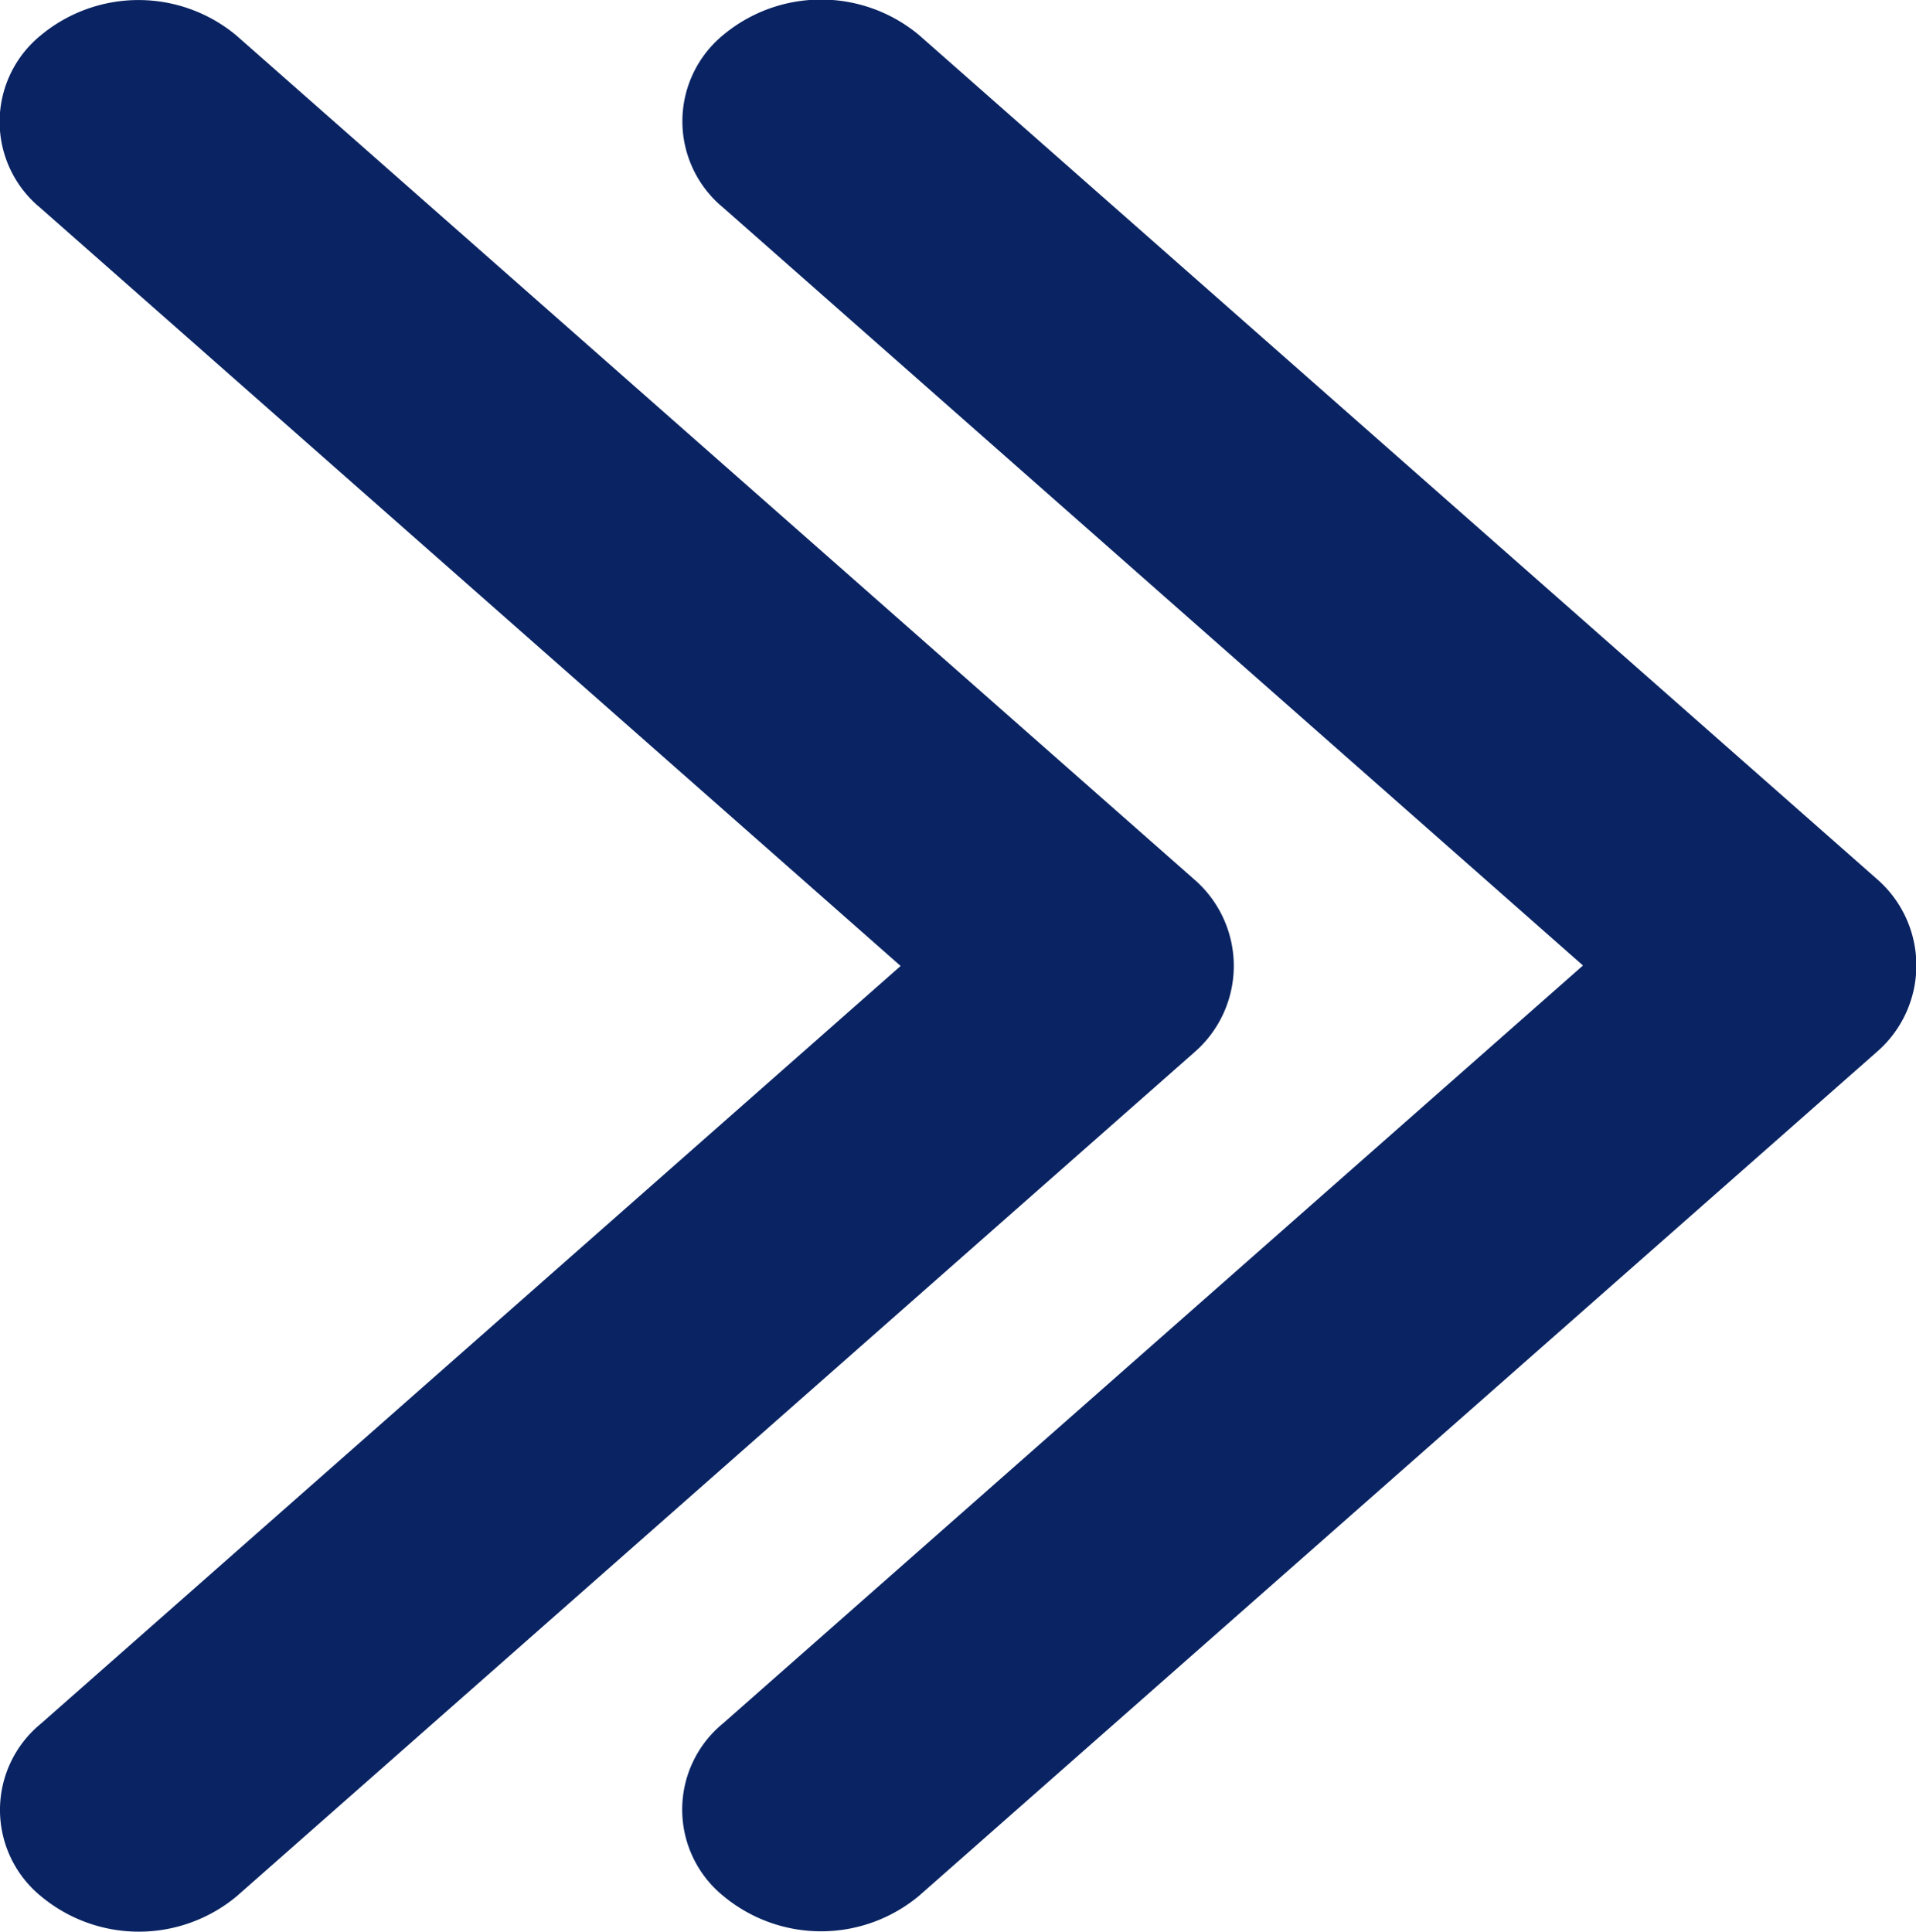 <svg xmlns="http://www.w3.org/2000/svg" width="16" height="16.132" viewBox="0 0 16 16.132"><defs><style>.a{fill:#0a2463;}</style></defs><g transform="translate(-0.786 16.132) rotate(-90)"><g transform="translate(0 0.786)"><path class="a" d="M14.4,85.327l-6.33,7.181-6.33-7.182a.93.93,0,0,0-1.438,0,1.277,1.277,0,0,0,0,1.639l7.049,8a.955.955,0,0,0,1.439,0l7.049-8a1.277,1.277,0,0,0,0-1.639A.933.933,0,0,0,14.4,85.327Z" transform="translate(-0.001 -79.289)"/><path class="a" d="M7.346,10.762a.955.955,0,0,0,1.439,0l7.049-8a1.277,1.277,0,0,0,0-1.639.93.93,0,0,0-1.438,0L8.065,8.307,1.736,1.126a.93.93,0,0,0-1.438,0,1.277,1.277,0,0,0,0,1.639Z" transform="translate(0 -0.786)"/></g></g></svg>